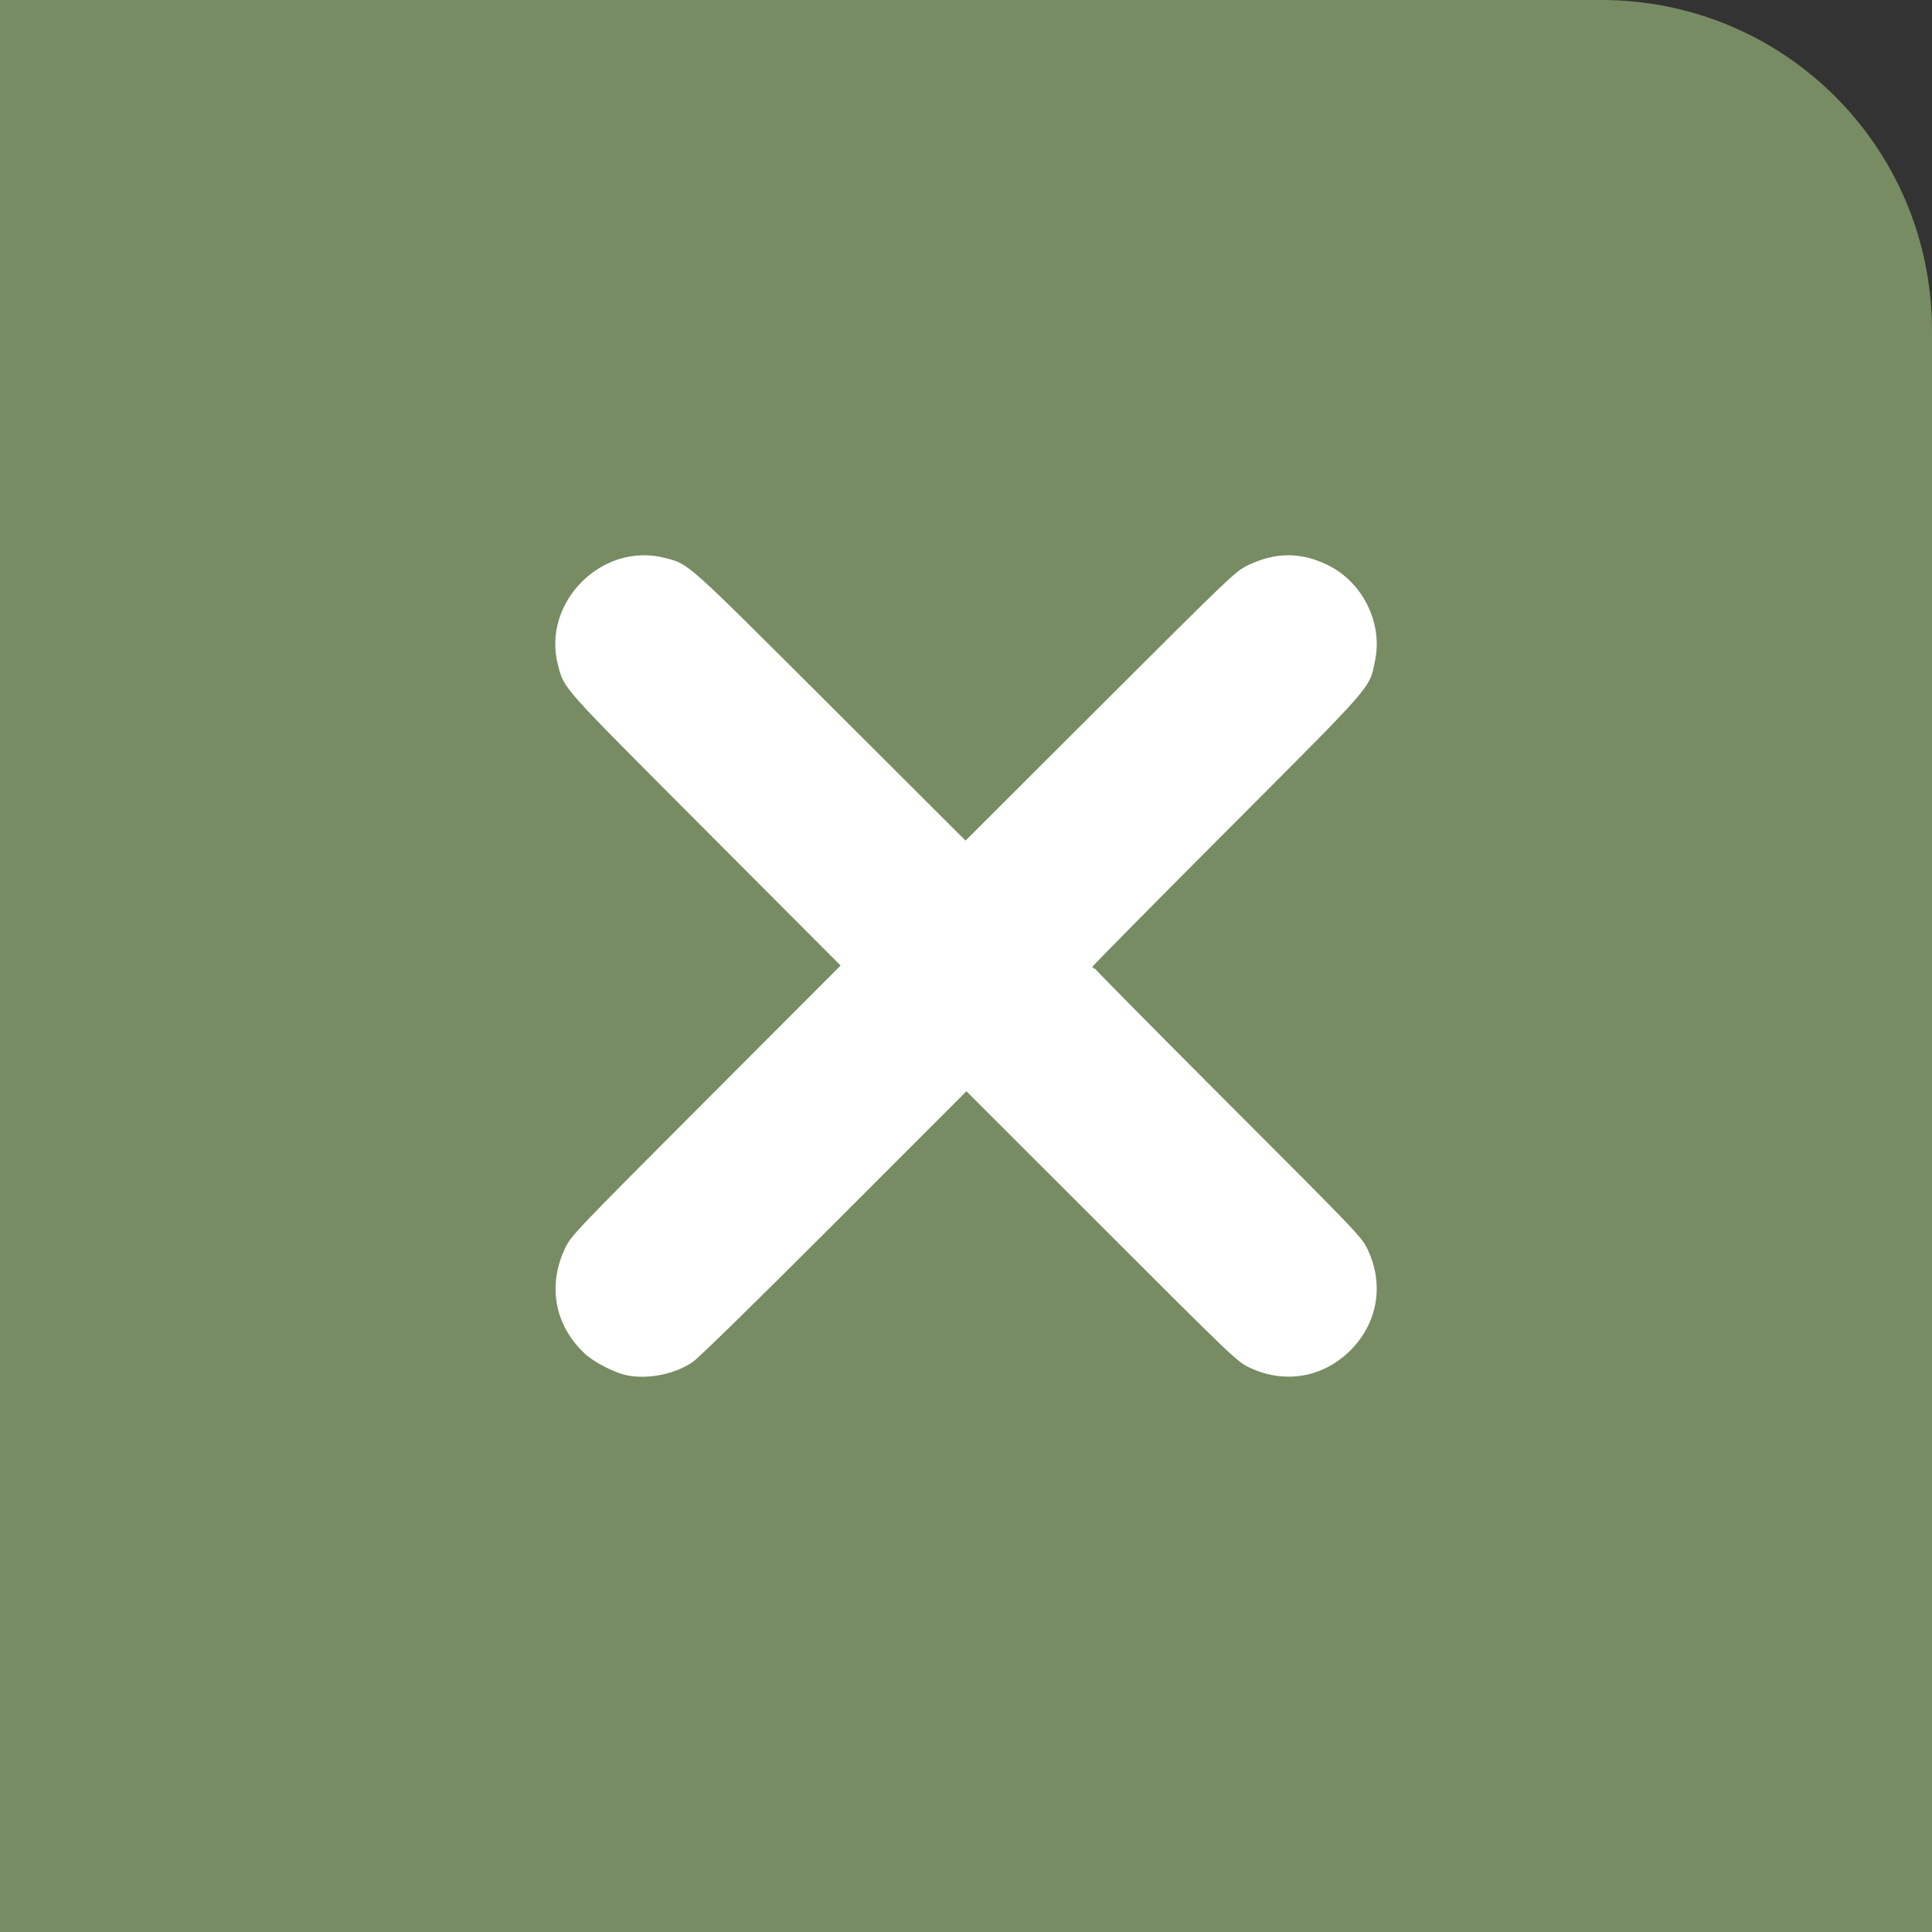 <?xml version="1.0" encoding="UTF-8" standalone="no"?>
<svg
   width="26"
   height="26"
   viewBox="0 0 26 26"
   version="1.1"
   id="svg2787"
   sodipodi:docname="close-pressed.svg"
   inkscape:version="1.2 (dc2aedaf03, 2022-05-15)"
   xmlns:inkscape="http://www.inkscape.org/namespaces/inkscape"
   xmlns:sodipodi="http://sodipodi.sourceforge.net/DTD/sodipodi-0.dtd"
   xmlns="http://www.w3.org/2000/svg"
   xmlns:svg="http://www.w3.org/2000/svg">
  <rect x="0" y="0" width="26" height="26" fill="#333333" stroke="none"/>
  <defs
     id="defs2791" />
  <sodipodi:namedview
     id="namedview2789"
     pagecolor="#ffffff"
     bordercolor="#000000"
     borderopacity="0.25"
     inkscape:showpageshadow="2"
     inkscape:pageopacity="0.0"
     inkscape:pagecheckerboard="0"
     inkscape:deskcolor="#d1d1d1"
     showgrid="false"
     inkscape:zoom="11.313709"
     inkscape:cx="13.611805"
     inkscape:cy="2.1655144"
     inkscape:window-width="1413"
     inkscape:window-height="874"
     inkscape:window-x="27"
     inkscape:window-y="0"
     inkscape:window-maximized="1"
     inkscape:current-layer="svg2787" />
  <path
     id="rect2777"
     style="fill:#778c63;fill-opacity:1;stroke-width:0.812"
     d="M 0,0 H 21.549 C 24.015,0 26,1.985 26,4.451 V 26 c 0,0 -1.985,0 -4.451,0 H 4.451 C 1.985,26 0,26 0,26 V 4.451 C 0,1.985 0,0 0,0 Z"
     sodipodi:nodetypes="csscsscsc" />
  <path
     style="fill:#ffffff;fill-rule:evenodd;stroke:#ffffff;stroke-width:0.08;stroke-linecap:round;stroke-linejoin:round;stroke-dashoffset:90.746;paint-order:stroke fill markers"
     d="M 8.464,18.473 C 8.296,18.444 8.01,18.298 7.884,18.175 7.503,17.808 7.412,17.3 7.64,16.817 7.716,16.655 7.767,16.602 9.544,14.822 L 11.369,12.994 9.534,11.154 C 7.555,9.171 7.63,9.254 7.547,8.936 7.336,8.125 8.125,7.336 8.937,7.547 c 0.318,0.083 0.235,0.008 2.218,1.987 l 1.839,1.835 1.829,-1.826 c 1.783,-1.78 1.833,-1.827 1.994,-1.903 0.361,-0.17 0.684,-0.17 1.032,-6.896e-4 0.452,0.22 0.717,0.749 0.618,1.235 -0.077,0.38 0.023,0.264 -1.995,2.286 -1.001,1.003 -1.82,1.833 -1.82,1.845 0,0.012 0.82,0.842 1.822,1.845 1.806,1.807 1.823,1.825 1.901,1.994 0.209,0.454 0.122,0.948 -0.23,1.3 -0.352,0.352 -0.846,0.439 -1.3,0.23 -0.169,-0.078 -0.187,-0.094 -2.005,-1.912 l -1.834,-1.833 -1.79,1.791 c -1.063,1.064 -1.842,1.826 -1.919,1.878 -0.225,0.152 -0.558,0.222 -0.832,0.175 z"
     id="path2184" />
  <g
     aria-label="X"
     transform="matrix(1.072,0,0,0.933,0.081,0.046)"
     id="text1799"
     style="font-weight:bold;font-size:15.652px;line-height:1.25;-inkscape-font-specification:'sans-serif, Bold';stroke-width:0.391" />
</svg>
